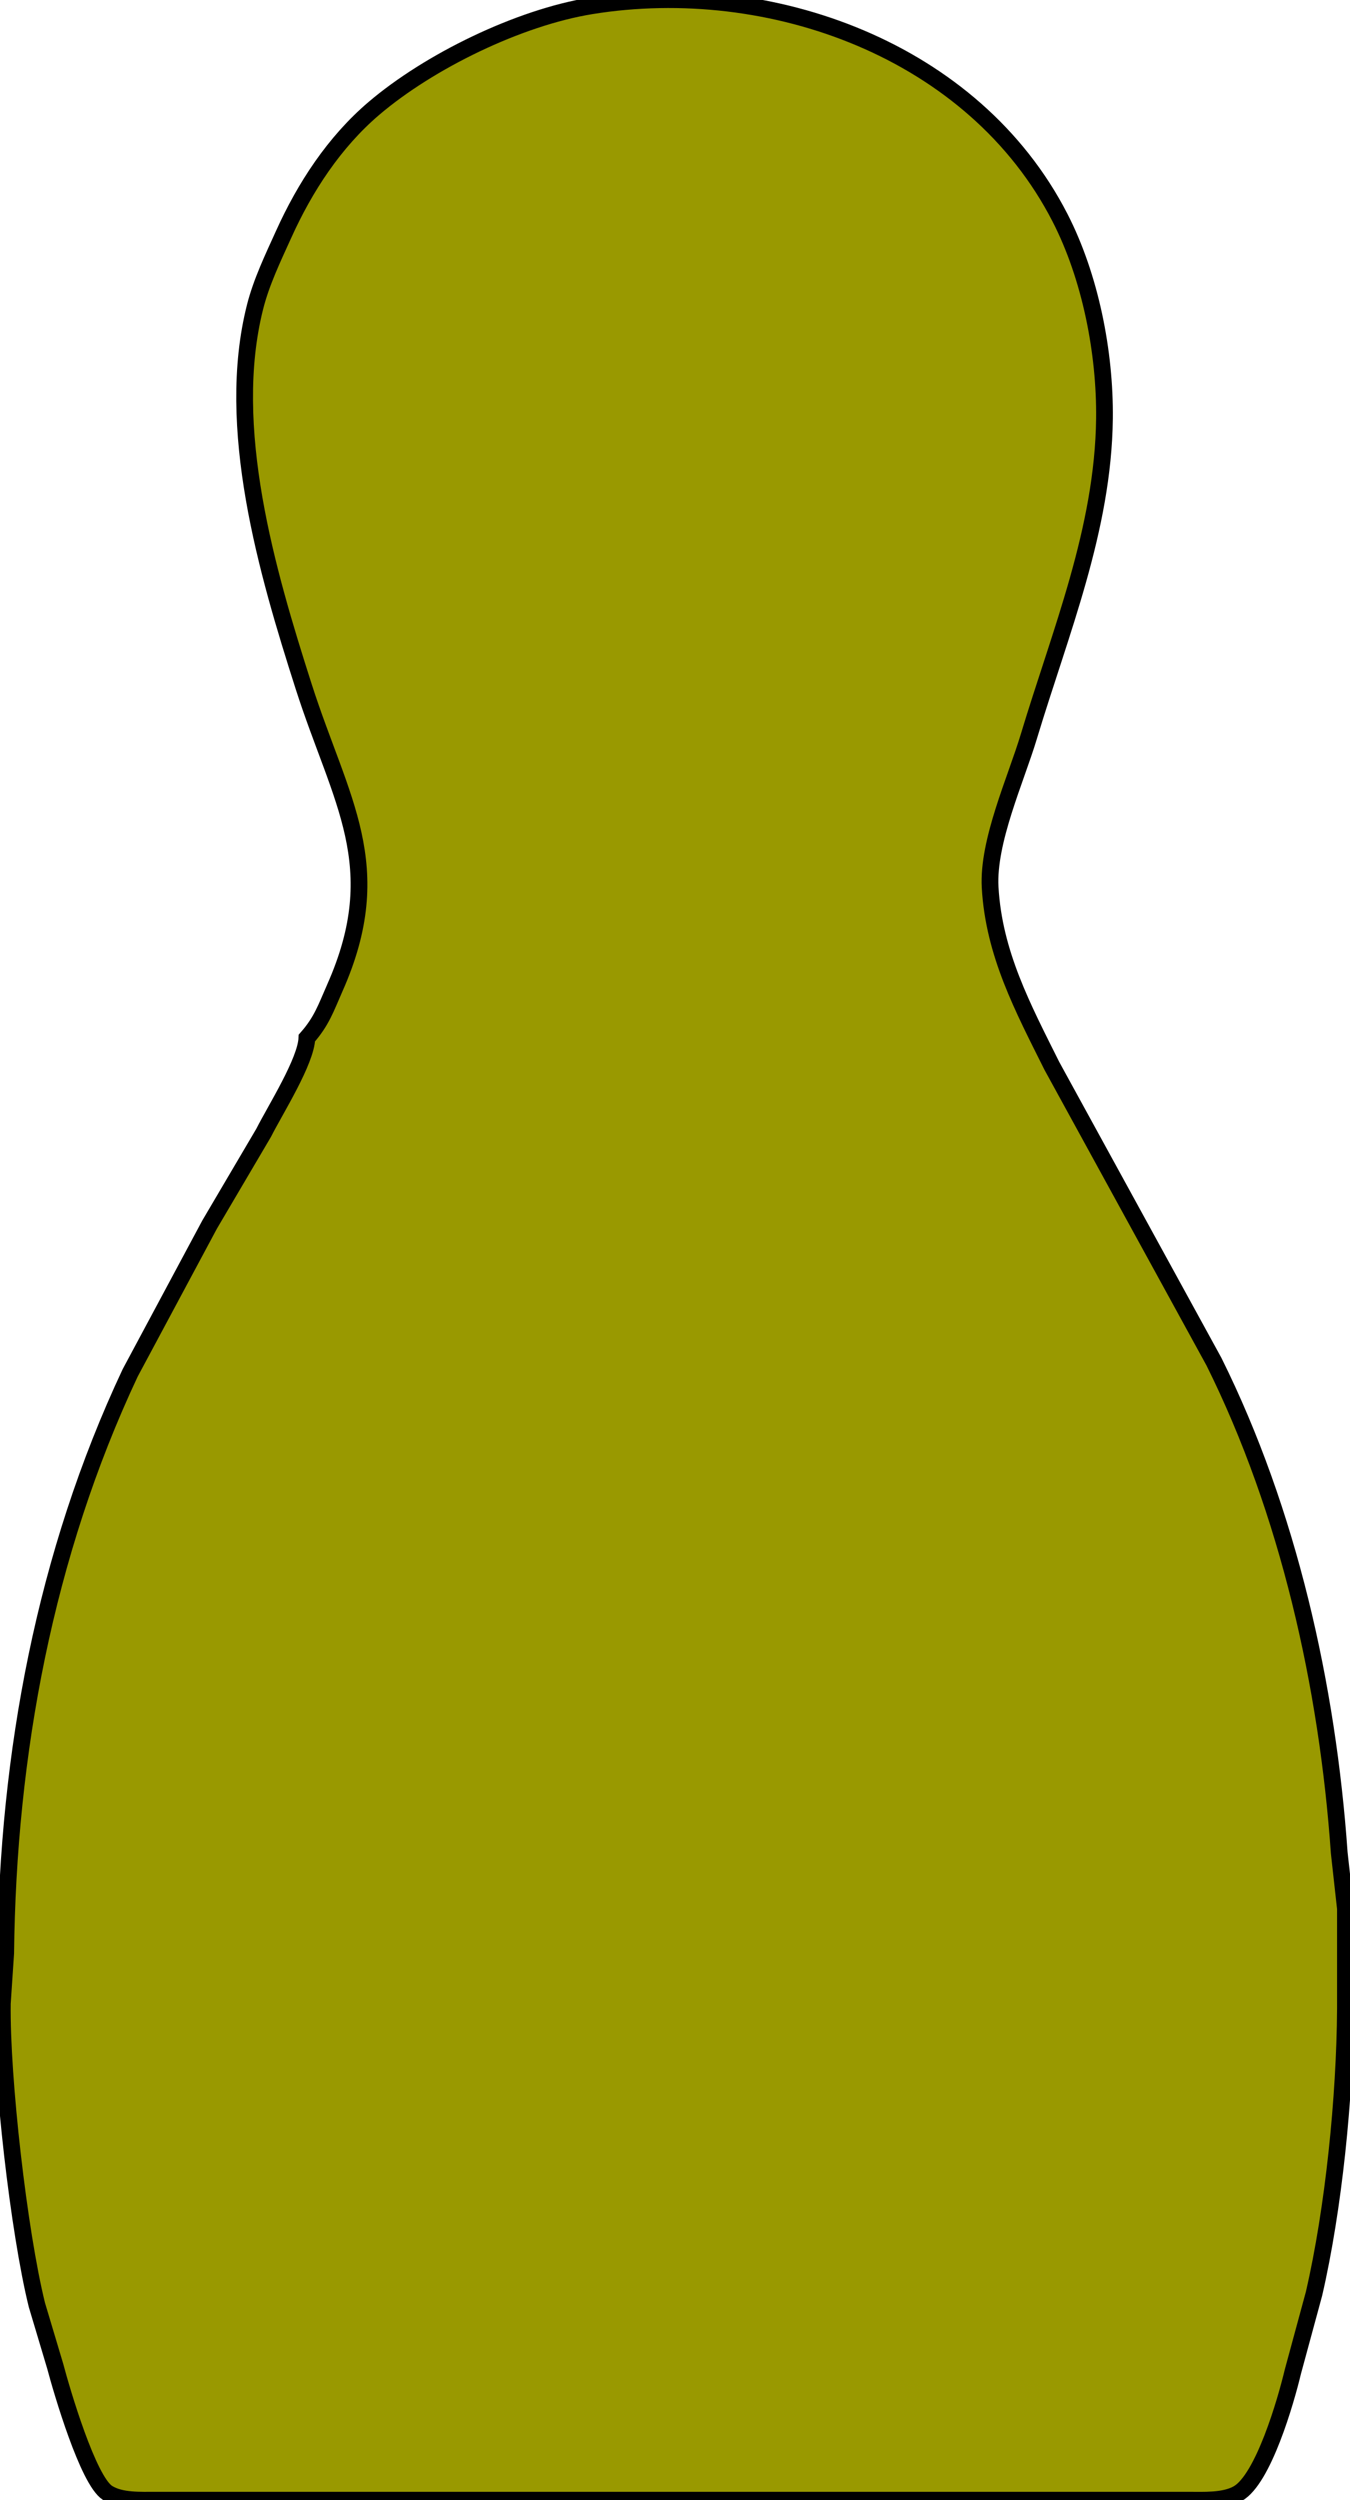 <?xml version="1.0" encoding="UTF-8" standalone="no"?>
<!DOCTYPE svg PUBLIC "-//W3C//DTD SVG 20010904//EN"
              "http://www.w3.org/TR/2001/REC-SVG-20010904/DTD/svg10.dtd">
<svg xmlns="http://www.w3.org/2000/svg"
     width="3.361in" height="6.221in"
     viewBox="0 0 242 448">
  <path fill="#999900" stroke="black" stroke-width="3"
        d="M 60.02,177.00
           C 69.72,155.13 61.00,143.54 54.42,123.00
             47.84,102.45 40.25,76.58 45.71,55.00
             46.83,50.55 48.94,46.17 50.83,42.00
             54.64,33.56 59.89,25.50 67.00,19.44
             76.93,10.98 93.00,3.14 106.00,1.04
             138.09,-4.14 174.58,8.97 190.02,39.00
             195.47,49.60 198.13,63.13 198.00,75.00
             197.77,94.89 190.07,113.29 184.43,132.00
             182.10,139.73 177.04,150.76 177.50,159.00
             178.17,170.86 183.37,180.58 188.57,191.00
             188.57,191.00 217.63,244.00 217.63,244.00
             231.00,270.88 238.00,302.19 240.09,332.00
             240.09,332.00 241.20,342.00 241.20,342.00
             241.20,342.00 241.20,360.00 241.20,360.00
             241.10,375.74 239.10,395.73 235.57,411.00
             235.57,411.00 231.77,425.00 231.77,425.00
             230.53,430.22 226.48,444.26 221.89,446.83
             219.42,448.21 215.78,448.00 213.00,448.00
             213.00,448.00 28.00,448.00 28.00,448.00
             25.24,447.99 21.65,448.22 19.25,446.69
             15.76,444.45 11.08,428.52 9.88,424.00
             9.88,424.00 6.59,413.00 6.59,413.00
             3.36,399.91 0.22,372.43 0.40,359.00
             0.40,359.00 1.00,350.00 1.00,350.00
             1.40,314.28 8.02,278.52 23.32,246.00
             23.32,246.00 37.56,219.43 37.56,219.43
             37.56,219.43 47.24,203.00 47.24,203.00
             49.38,198.78 54.85,190.17 55.00,186.00
             57.66,182.99 58.43,180.60 60.02,177.00 Z" />
</svg>
